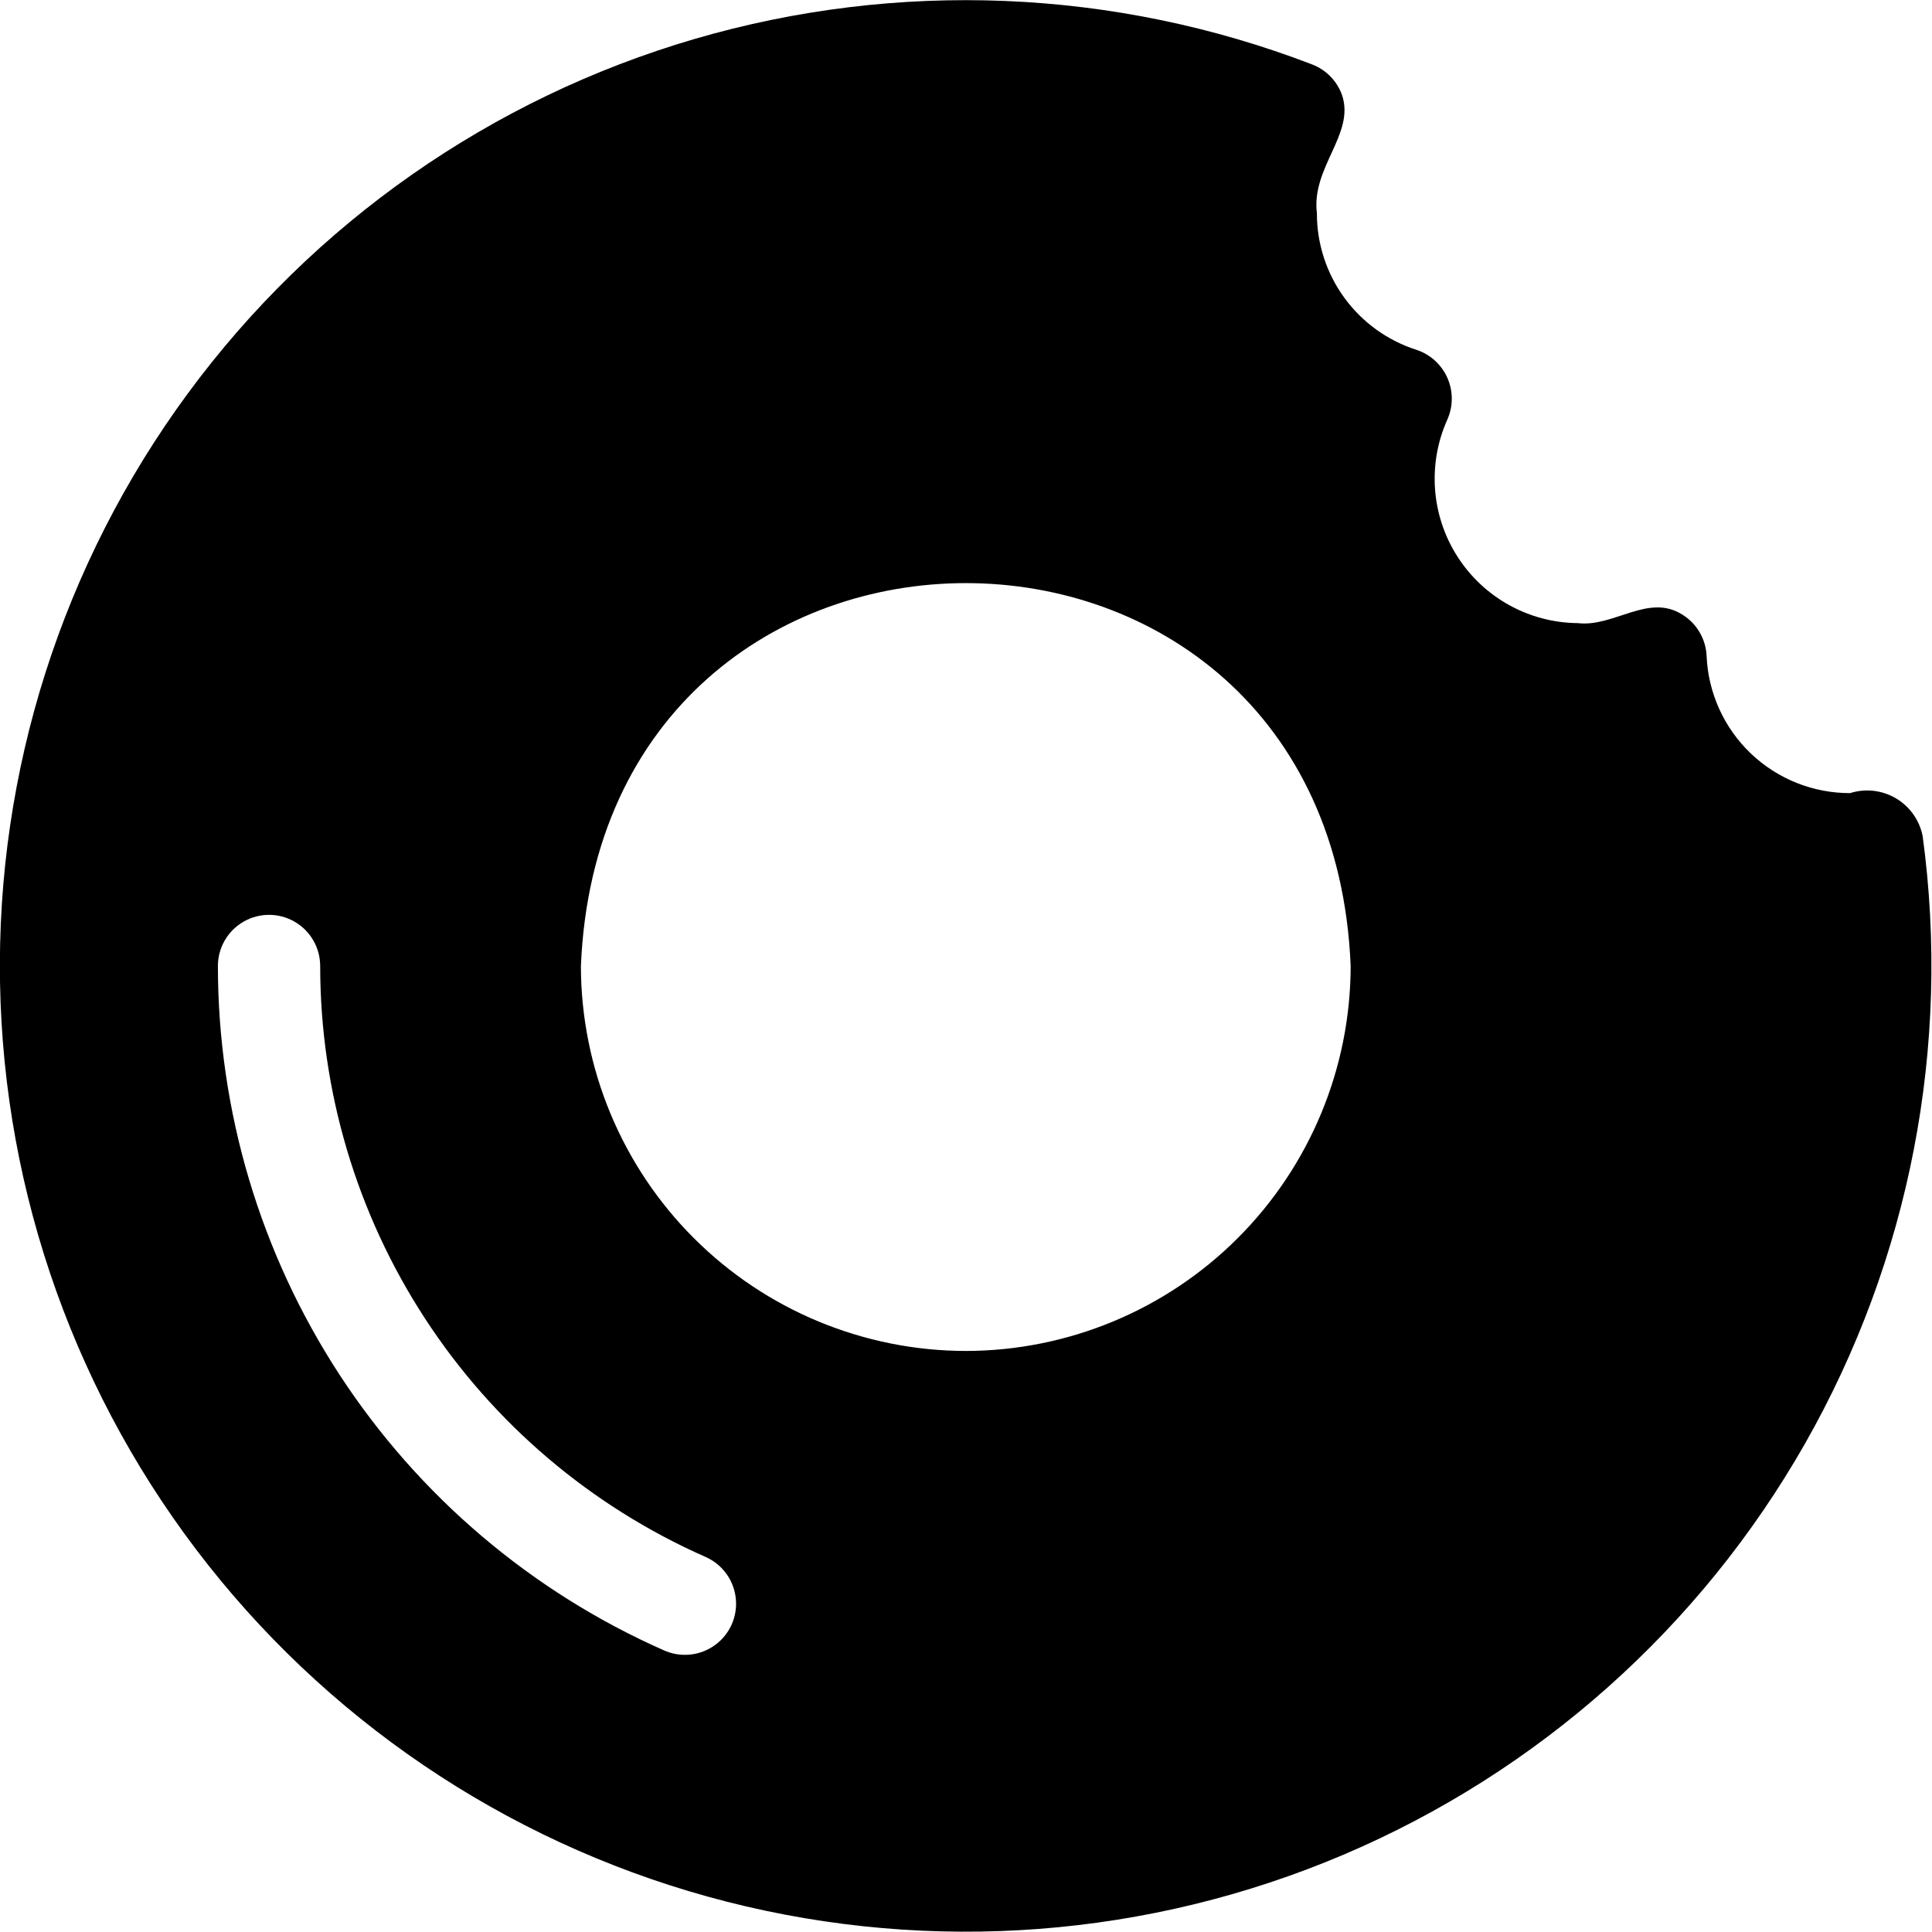 <svg class="svg-icon" width="21pt" height="21pt" version="1.1" viewBox="0 0 1200 1200" xmlns="http://www.w3.org/2000/svg">
 <path d="m1194.2 519.36c-1.918-9.824-7.941-18.363-16.551-23.473-8.613-5.106-18.992-6.297-28.535-3.269-22.984 0.051-45.094-8.793-61.703-24.672-16.609-15.883-26.434-37.578-27.41-60.535-0.461-10.457-6.035-20.02-14.91-25.562-21.113-13.633-42.605 7.836-65.043 5.184-30.266-0.246-58.363-15.742-74.723-41.207-16.359-25.465-18.773-57.461-6.414-85.09 3.715-8.254 3.754-17.699 0.109-25.984-3.648-8.285-10.637-14.637-19.234-17.473-17.992-5.75-33.684-17.082-44.805-32.352-11.117-15.27-17.086-33.684-17.039-52.57-3.481-28.402 23.457-48.828 15.762-72.922-3.047-8.902-9.875-15.996-18.648-19.387-122.73-47.188-257.57-52.742-383.77-15.809-126.2 36.934-236.76 114.31-314.68 220.22-77.926 105.91-118.89 234.49-116.59 365.96 2.297 131.47 47.727 258.54 129.3 361.67s194.78 176.59 322.18 209.1c127.41 32.5 261.97 22.238 382.98-29.207 121.01-51.445 221.76-141.23 286.76-255.53 64.992-114.3 90.633-246.79 72.965-377.09zm-739.71 489.56c-3.41 7.703-9.734 13.738-17.59 16.781-7.852 3.043-16.594 2.848-24.305-0.543-82.445-36.371-152.55-95.922-201.77-171.4-49.223-75.484-75.445-163.64-75.484-253.76 0-11.348 6.055-21.832 15.883-27.508 9.828-5.676 21.934-5.676 31.762 0 9.828 5.676 15.883 16.16 15.883 27.508 0.035 77.789 22.676 153.89 65.168 219.05 42.488 65.16 103 116.57 174.17 147.98 7.715 3.394 13.766 9.719 16.816 17.574 3.055 7.856 2.863 16.602-0.531 24.316zm145.37-169.82 0.004 0.004c-63.375-0.09-124.13-25.301-168.94-70.113s-70.027-105.57-70.113-168.94c13.137-317.16 465.14-317.16 478.11 0-0.086 63.379-25.305 124.14-70.121 168.95-44.816 44.812-105.58 70.023-168.96 70.105z"/>
</svg>
